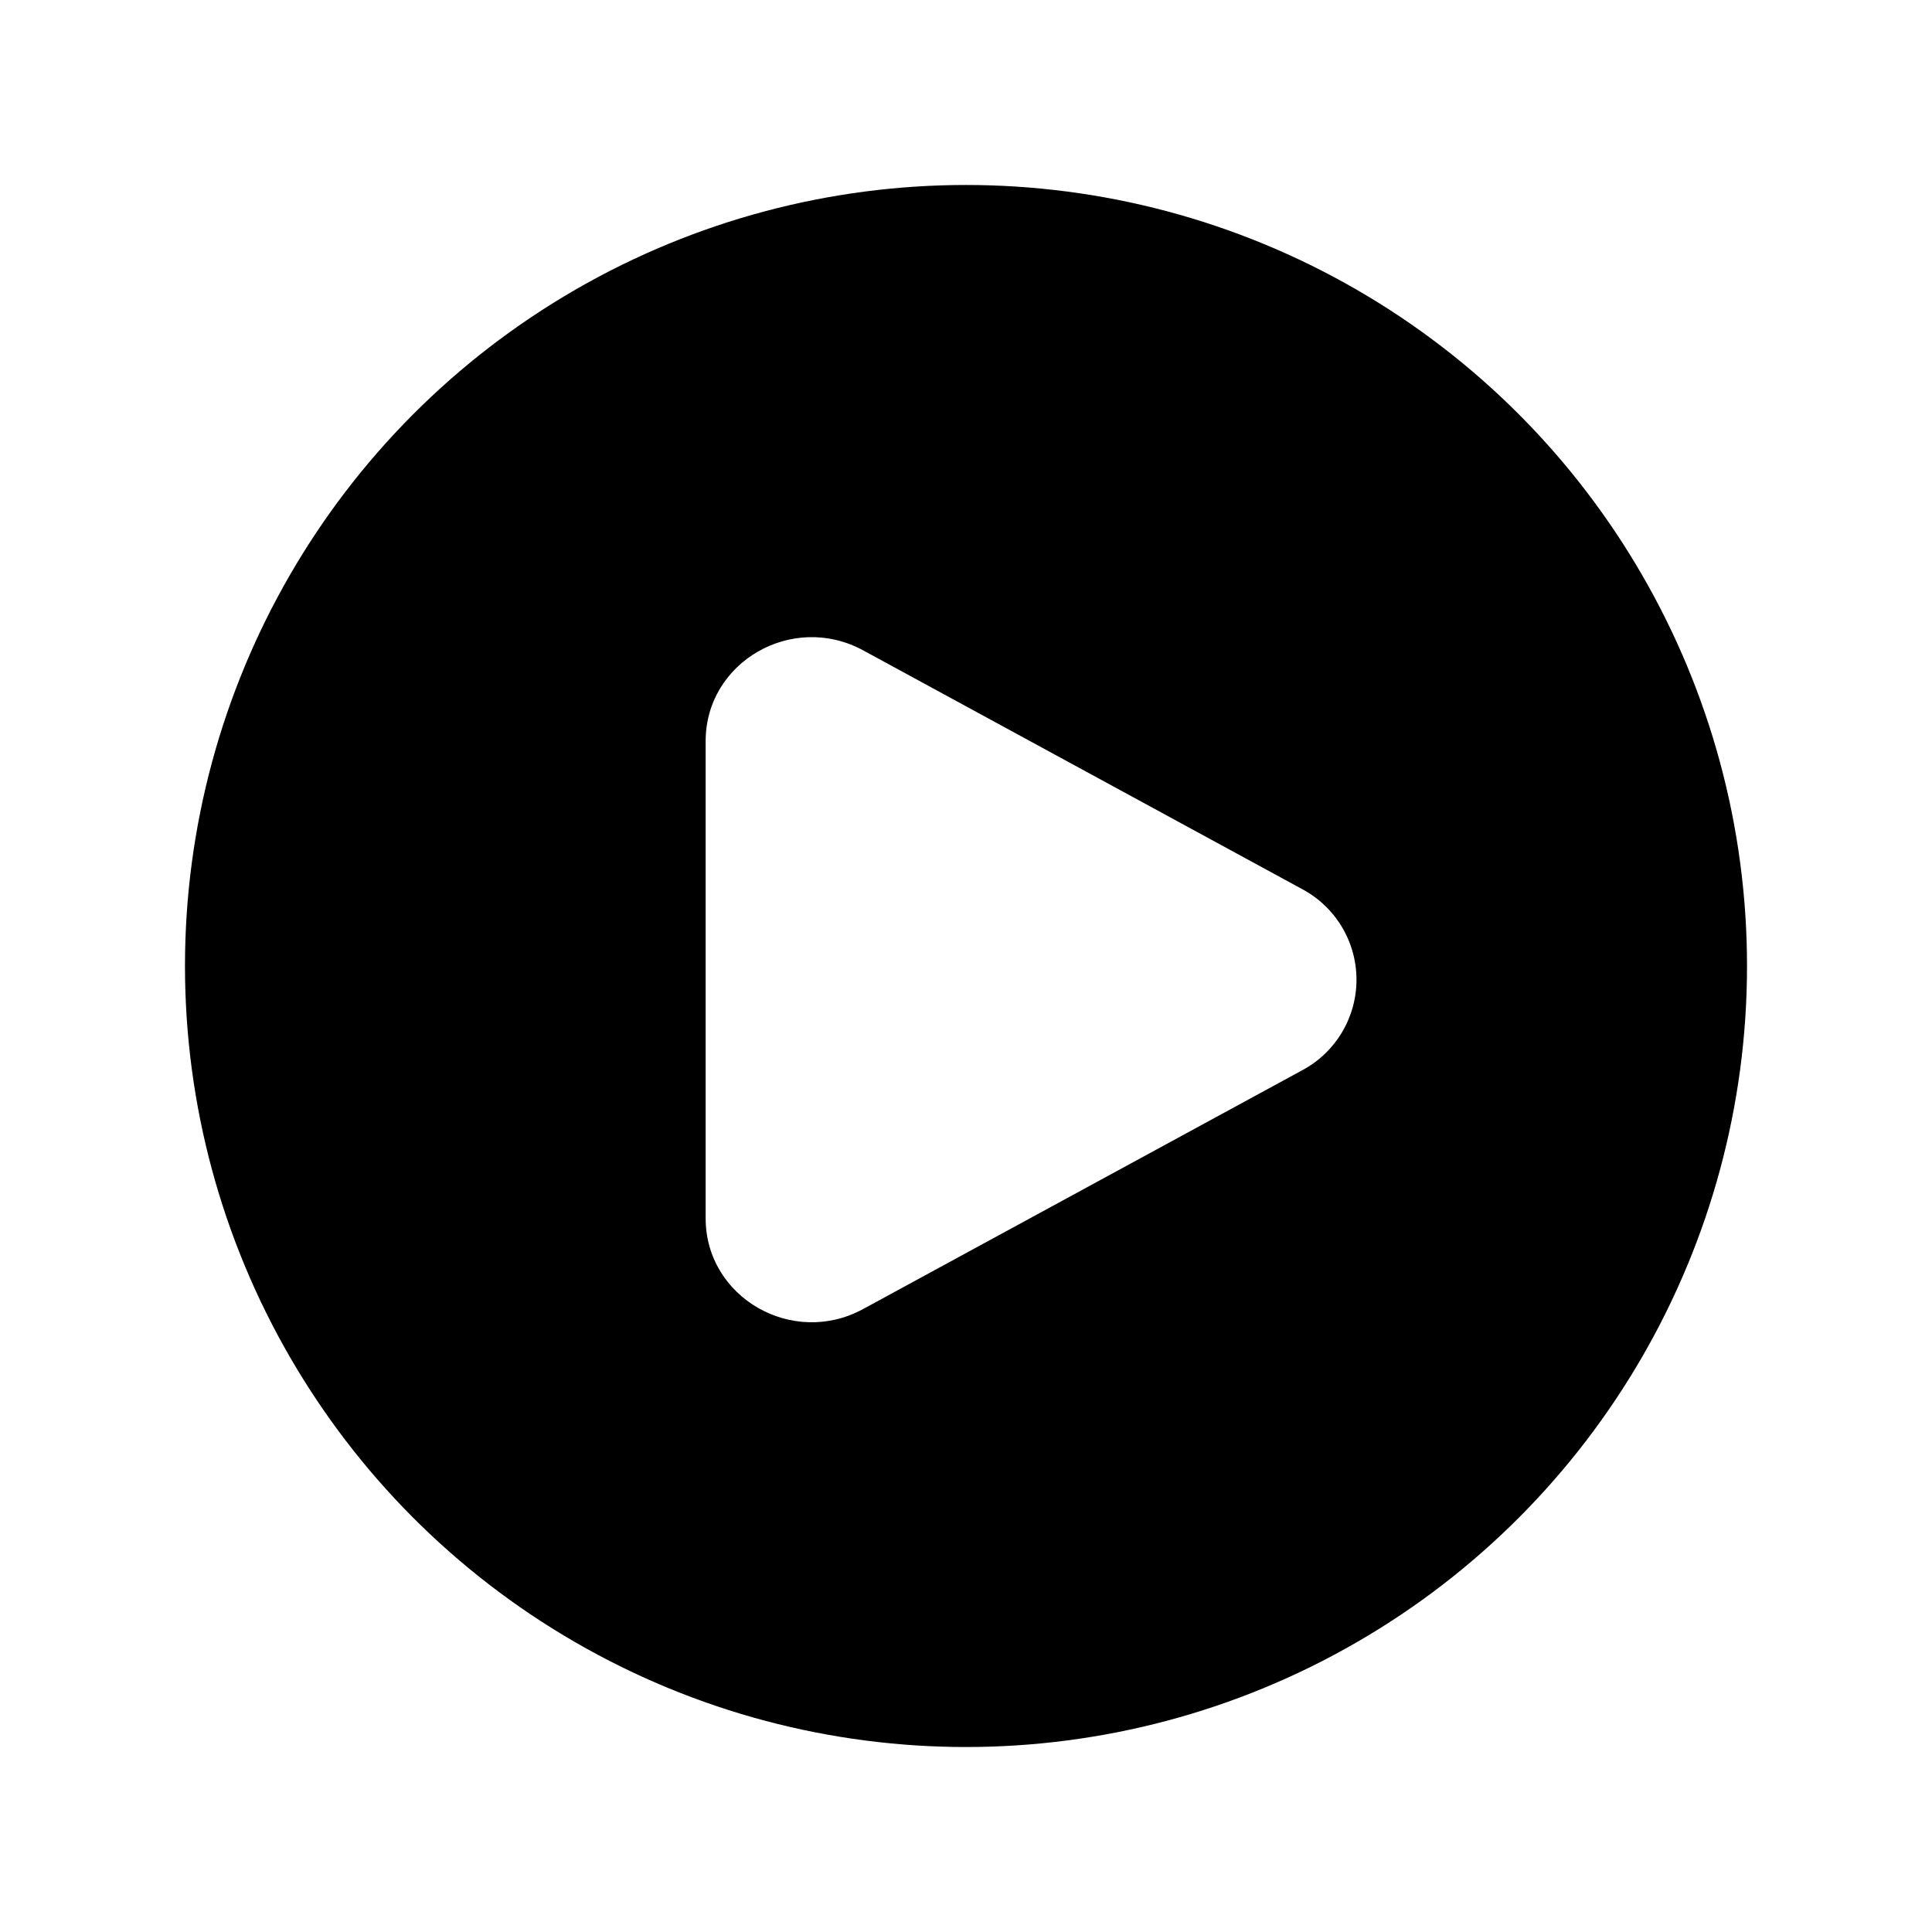 <svg width="94" height="94" viewBox="0 0 94 94" fill="none" xmlns="http://www.w3.org/2000/svg">
<g filter="url(#filter0_d_208_581)">
<circle cx="47" cy="47" r="38" fill="black"/>
</g>
<path d="M63.348 43.255C64.149 43.681 64.818 44.316 65.285 45.093C65.752 45.87 65.999 46.76 65.999 47.667C65.999 48.573 65.752 49.463 65.285 50.24C64.818 51.017 64.149 51.653 63.348 52.078L41.995 63.69C38.556 65.562 34.333 63.128 34.333 59.28V36.055C34.333 32.205 38.556 29.773 41.995 31.642L63.348 43.255Z" fill="white"/>
<defs>
<filter id="filter0_d_208_581" x="0" y="0" width="94" height="94" filterUnits="userSpaceOnUse" color-interpolation-filters="sRGB">
<feFlood flood-opacity="0" result="BackgroundImageFix"/>
<feColorMatrix in="SourceAlpha" type="matrix" values="0 0 0 0 0 0 0 0 0 0 0 0 0 0 0 0 0 0 127 0" result="hardAlpha"/>
<feMorphology radius="1" operator="dilate" in="SourceAlpha" result="effect1_dropShadow_208_581"/>
<feOffset/>
<feGaussianBlur stdDeviation="4"/>
<feComposite in2="hardAlpha" operator="out"/>
<feColorMatrix type="matrix" values="0 0 0 0 0 0 0 0 0 0 0 0 0 0 0 0 0 0 0.25 0"/>
<feBlend mode="normal" in2="BackgroundImageFix" result="effect1_dropShadow_208_581"/>
<feBlend mode="normal" in="SourceGraphic" in2="effect1_dropShadow_208_581" result="shape"/>
</filter>
</defs>
</svg>
